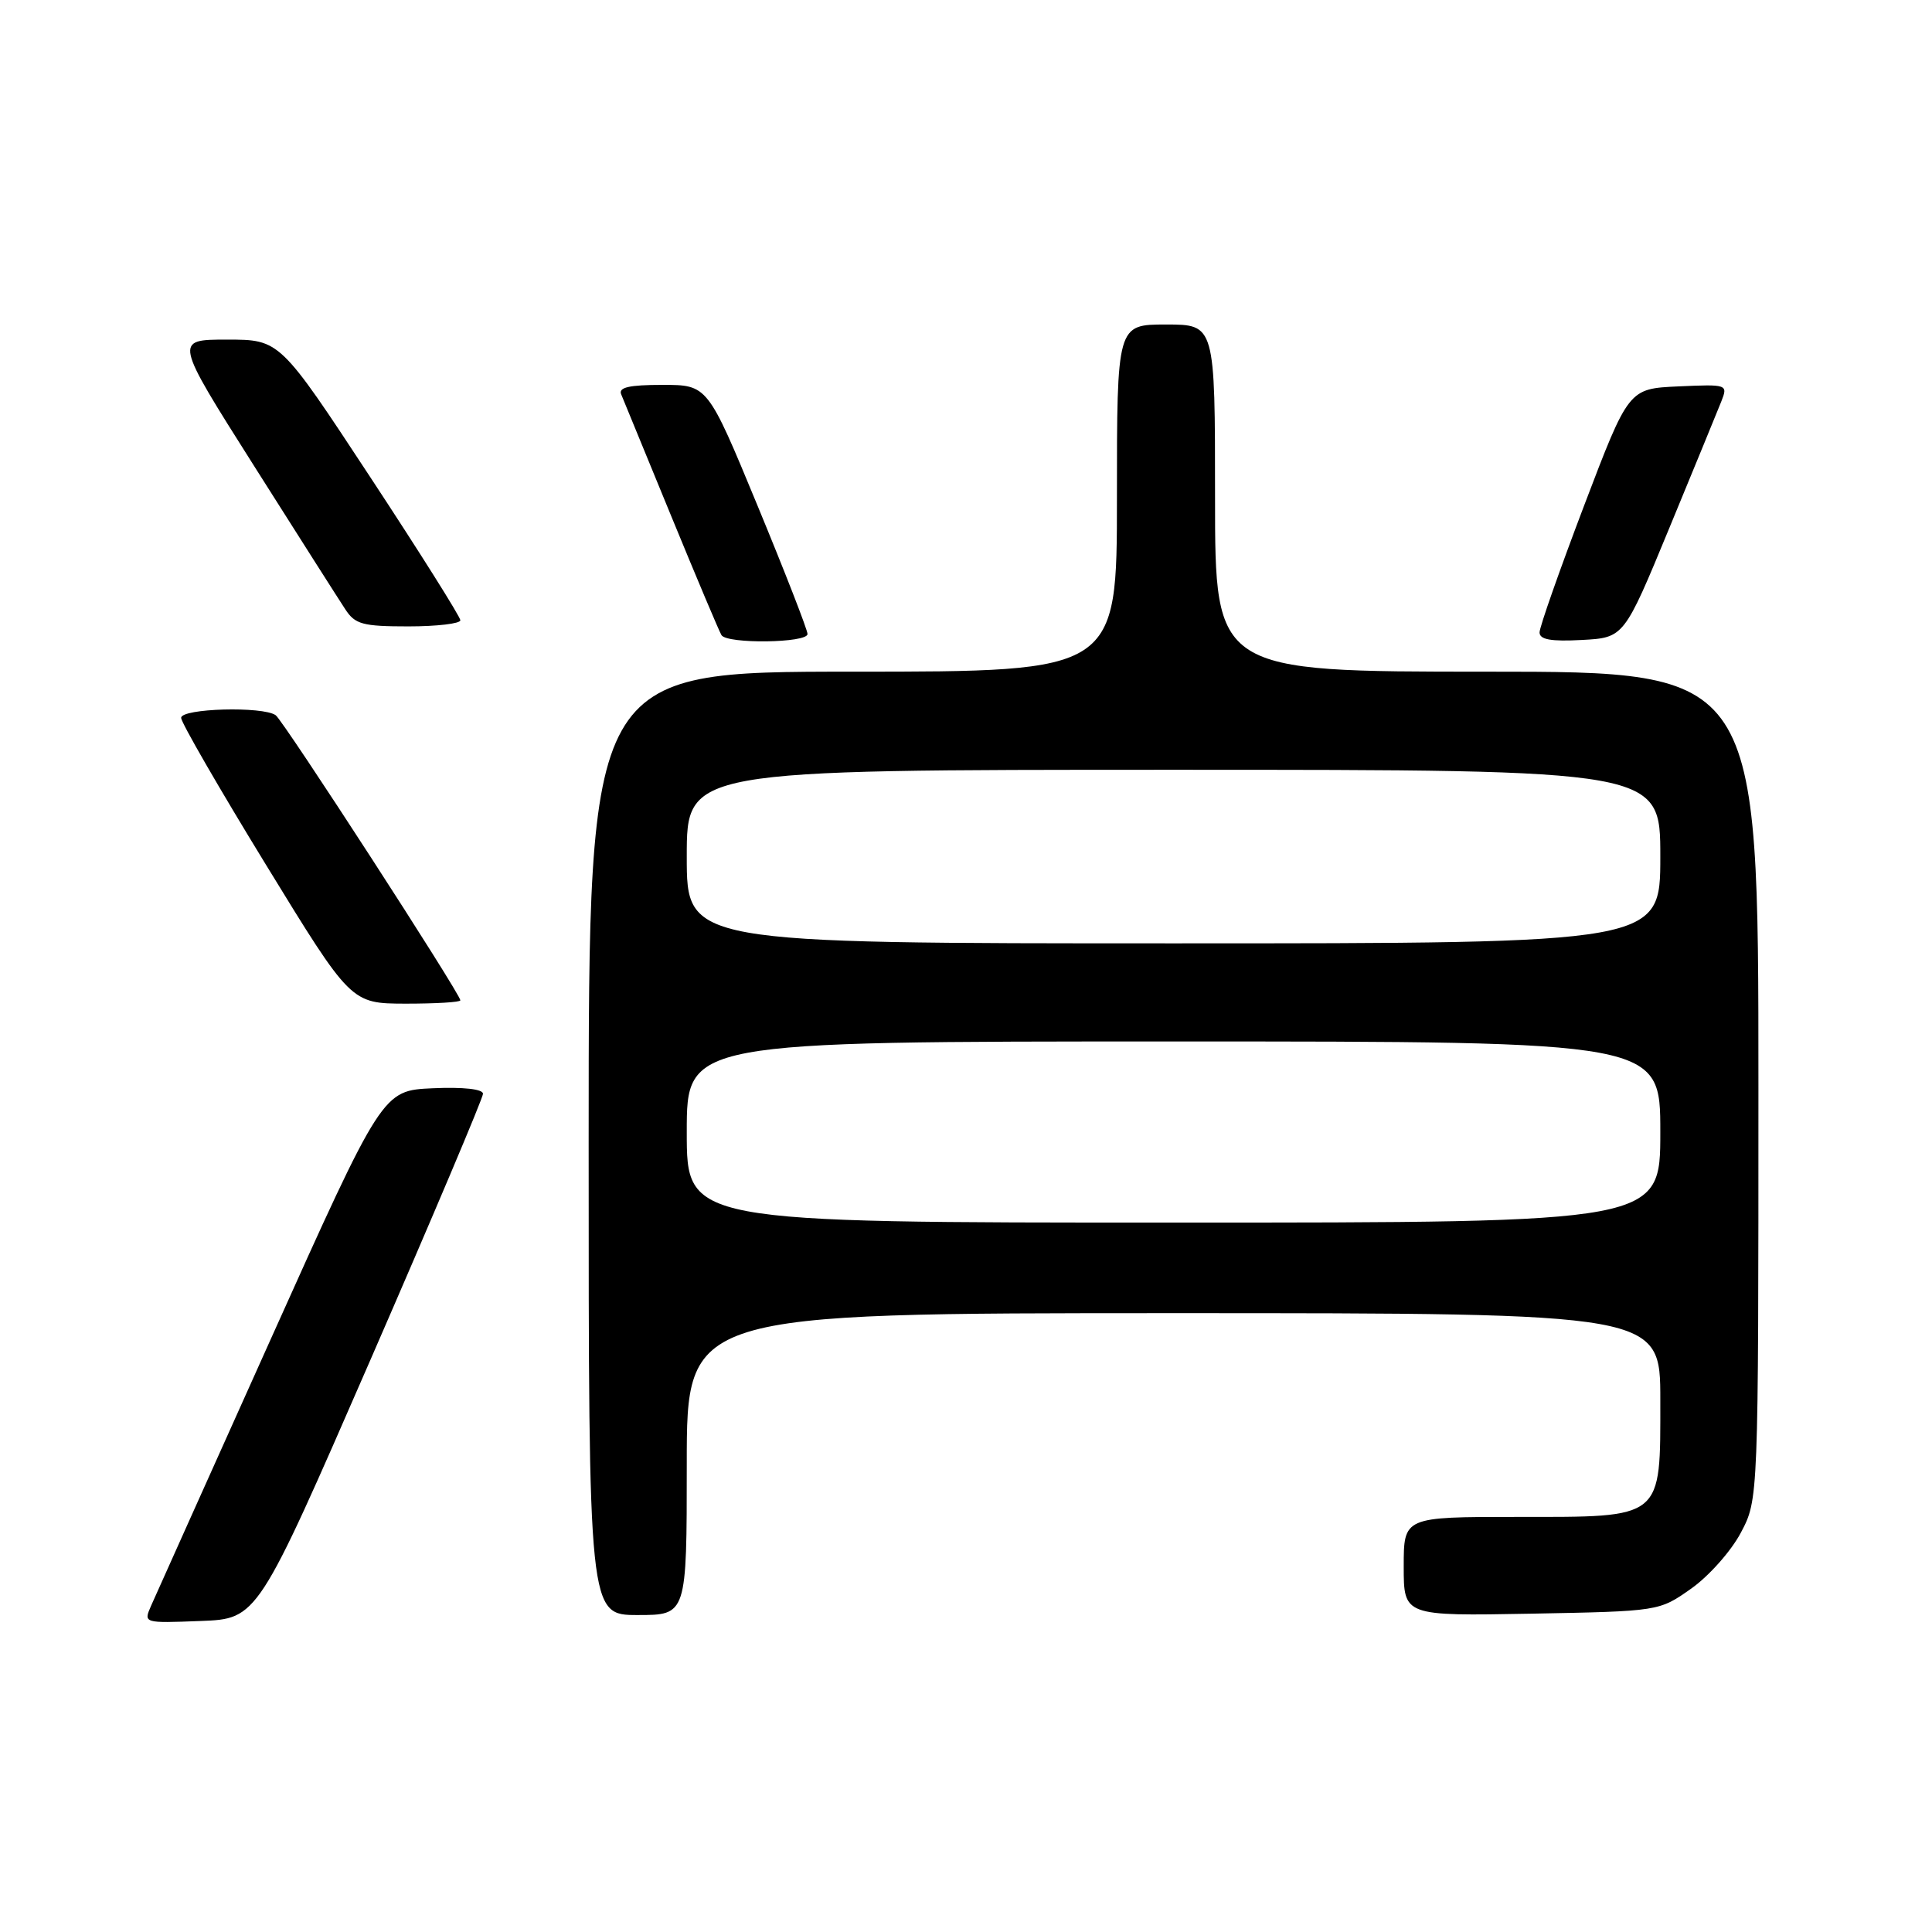 <?xml version="1.0" encoding="UTF-8" standalone="no"?>
<!DOCTYPE svg PUBLIC "-//W3C//DTD SVG 1.1//EN" "http://www.w3.org/Graphics/SVG/1.1/DTD/svg11.dtd" >
<svg xmlns="http://www.w3.org/2000/svg" xmlns:xlink="http://www.w3.org/1999/xlink" version="1.1" viewBox="0 0 256 256">
 <g >
 <path fill="currentColor"
d=" M 49.07 180.22 C 57.28 161.37 64.00 145.49 64.00 144.93 C 64.00 144.31 61.39 144.02 57.34 144.20 C 50.68 144.50 50.68 144.50 35.85 177.50 C 27.69 195.65 20.57 211.53 20.01 212.79 C 19.01 215.08 19.02 215.08 26.57 214.79 C 34.13 214.50 34.13 214.50 49.07 180.22 Z  M 91.00 194.00 C 91.00 174.00 91.00 174.00 155.50 174.00 C 220.00 174.00 220.00 174.00 220.00 185.50 C 220.00 201.43 220.52 201.00 201.00 201.00 C 186.00 201.00 186.00 201.00 186.00 207.57 C 186.00 214.13 186.00 214.13 202.92 213.82 C 219.84 213.50 219.84 213.50 224.09 210.50 C 226.43 208.85 229.39 205.52 230.67 203.09 C 233.00 198.69 233.00 198.69 233.00 143.84 C 233.00 89.00 233.00 89.00 197.00 89.00 C 161.00 89.00 161.00 89.00 161.00 66.00 C 161.00 43.00 161.00 43.00 154.50 43.00 C 148.00 43.00 148.00 43.00 148.00 66.00 C 148.00 89.00 148.00 89.00 113.00 89.00 C 78.00 89.00 78.00 89.00 78.00 151.50 C 78.00 214.00 78.00 214.00 84.50 214.00 C 91.00 214.00 91.00 214.00 91.00 194.00 Z  M 61.00 132.55 C 61.00 131.69 37.56 95.50 36.53 94.77 C 34.84 93.56 24.00 93.86 24.00 95.12 C 24.00 95.73 29.06 104.50 35.25 114.60 C 46.50 132.97 46.50 132.97 53.75 132.99 C 57.74 132.99 61.00 132.80 61.00 132.55 Z  M 107.00 84.01 C 107.00 83.46 104.02 75.81 100.38 67.01 C 93.76 51.00 93.76 51.00 87.77 51.00 C 83.37 51.00 81.92 51.33 82.31 52.25 C 82.59 52.94 85.59 60.21 88.95 68.41 C 92.32 76.61 95.31 83.70 95.60 84.16 C 96.33 85.35 107.00 85.21 107.00 84.01 Z  M 221.18 70.00 C 224.47 62.02 227.58 54.47 228.08 53.20 C 228.97 50.93 228.91 50.91 222.39 51.20 C 215.80 51.50 215.80 51.50 209.90 67.00 C 206.66 75.53 204.00 83.08 204.00 83.80 C 204.00 84.75 205.52 85.02 209.59 84.80 C 215.19 84.50 215.19 84.50 221.18 70.00 Z  M 61.00 82.19 C 61.00 81.74 55.62 73.19 49.04 63.19 C 37.08 45.00 37.08 45.00 30.07 45.00 C 23.07 45.00 23.07 45.00 33.66 61.73 C 39.49 70.94 44.93 79.49 45.75 80.73 C 47.05 82.73 48.06 83.00 54.12 83.00 C 57.90 83.00 61.00 82.63 61.00 82.19 Z  M 91.00 150.00 C 91.00 138.00 91.00 138.00 155.50 138.00 C 220.00 138.00 220.00 138.00 220.00 150.00 C 220.00 162.00 220.00 162.00 155.50 162.00 C 91.00 162.00 91.00 162.00 91.00 150.00 Z  M 91.00 113.50 C 91.00 102.00 91.00 102.00 155.50 102.00 C 220.00 102.00 220.00 102.00 220.00 113.50 C 220.00 125.00 220.00 125.00 155.50 125.00 C 91.00 125.00 91.00 125.00 91.00 113.50 Z "/>
</g>
</svg>